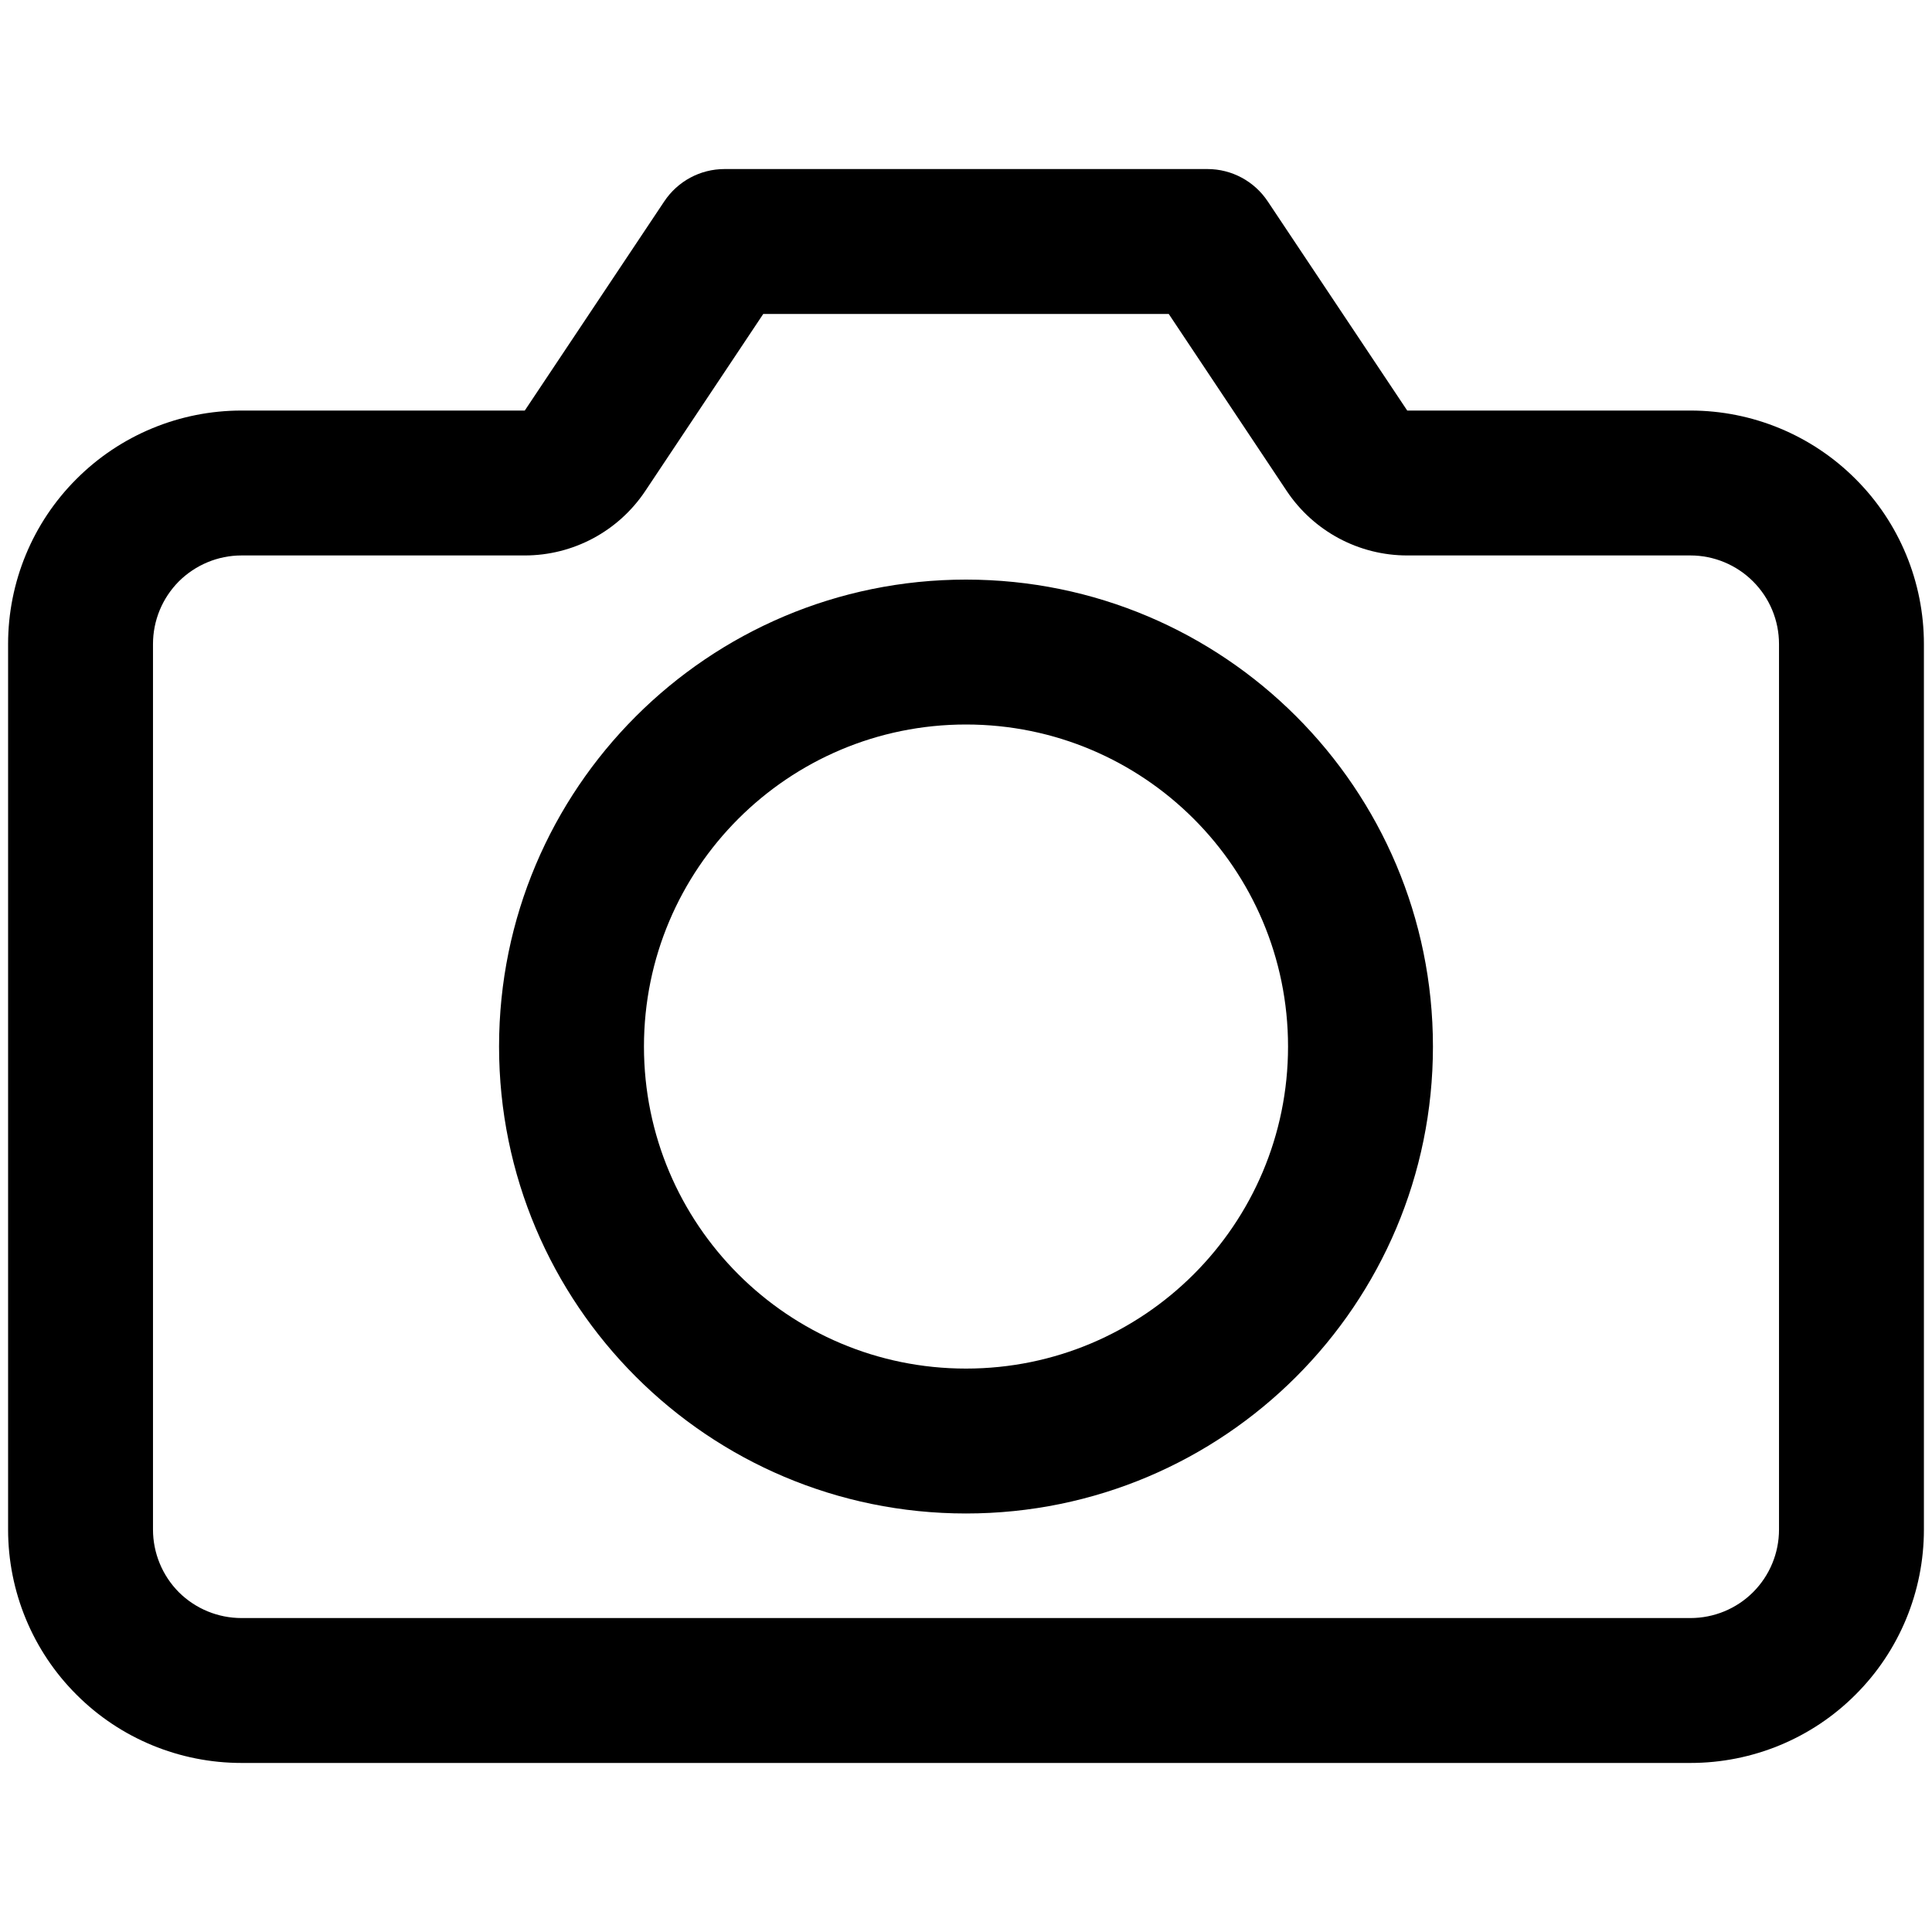 <svg viewBox="0 0 16 16" fill="none" xmlns="http://www.w3.org/2000/svg">
<path fill-rule="evenodd" clip-rule="evenodd" d="M10.656 4.066C10.879 4.4 11.253 4.6 11.654 4.6H14C14.194 4.6 14.381 4.678 14.518 4.815C14.656 4.953 14.733 5.139 14.733 5.334V12.667C14.733 12.862 14.656 13.048 14.518 13.186C14.381 13.323 14.194 13.4 14 13.4H2C1.805 13.4 1.619 13.323 1.481 13.186C1.344 13.048 1.267 12.861 1.267 12.667V5.334C1.267 5.139 1.344 4.953 1.481 4.815C1.619 4.678 1.805 4.6 2 4.6H4.346C4.747 4.6 5.121 4.4 5.344 4.066L6.321 2.6H9.679L10.656 4.066ZM10.499 1.668L11.654 3.4H14C14.513 3.4 15.005 3.604 15.367 3.967C15.73 4.329 15.933 4.821 15.933 5.334V12.667C15.933 13.18 15.73 13.672 15.367 14.034C15.005 14.397 14.513 14.6 14 14.6H2C1.487 14.6 0.995 14.397 0.633 14.034C0.27 13.672 0.067 13.18 0.067 12.667V5.334C0.067 4.821 0.27 4.329 0.633 3.967C0.995 3.604 1.487 3.4 2 3.4H4.346L5.501 1.668C5.612 1.501 5.799 1.4 6 1.4H10C10.201 1.4 10.388 1.501 10.499 1.668ZM8 4.8C5.865 4.8 4.133 6.531 4.133 8.667C4.133 10.803 5.865 12.534 8 12.534C10.136 12.534 11.867 10.803 11.867 8.667C11.867 6.531 10.136 4.8 8 4.8ZM5.333 8.667C5.333 7.194 6.527 6 8 6C9.473 6 10.667 7.194 10.667 8.667C10.667 10.14 9.473 11.334 8 11.334C6.527 11.334 5.333 10.14 5.333 8.667Z" fill="currentColor"/>
</svg>
